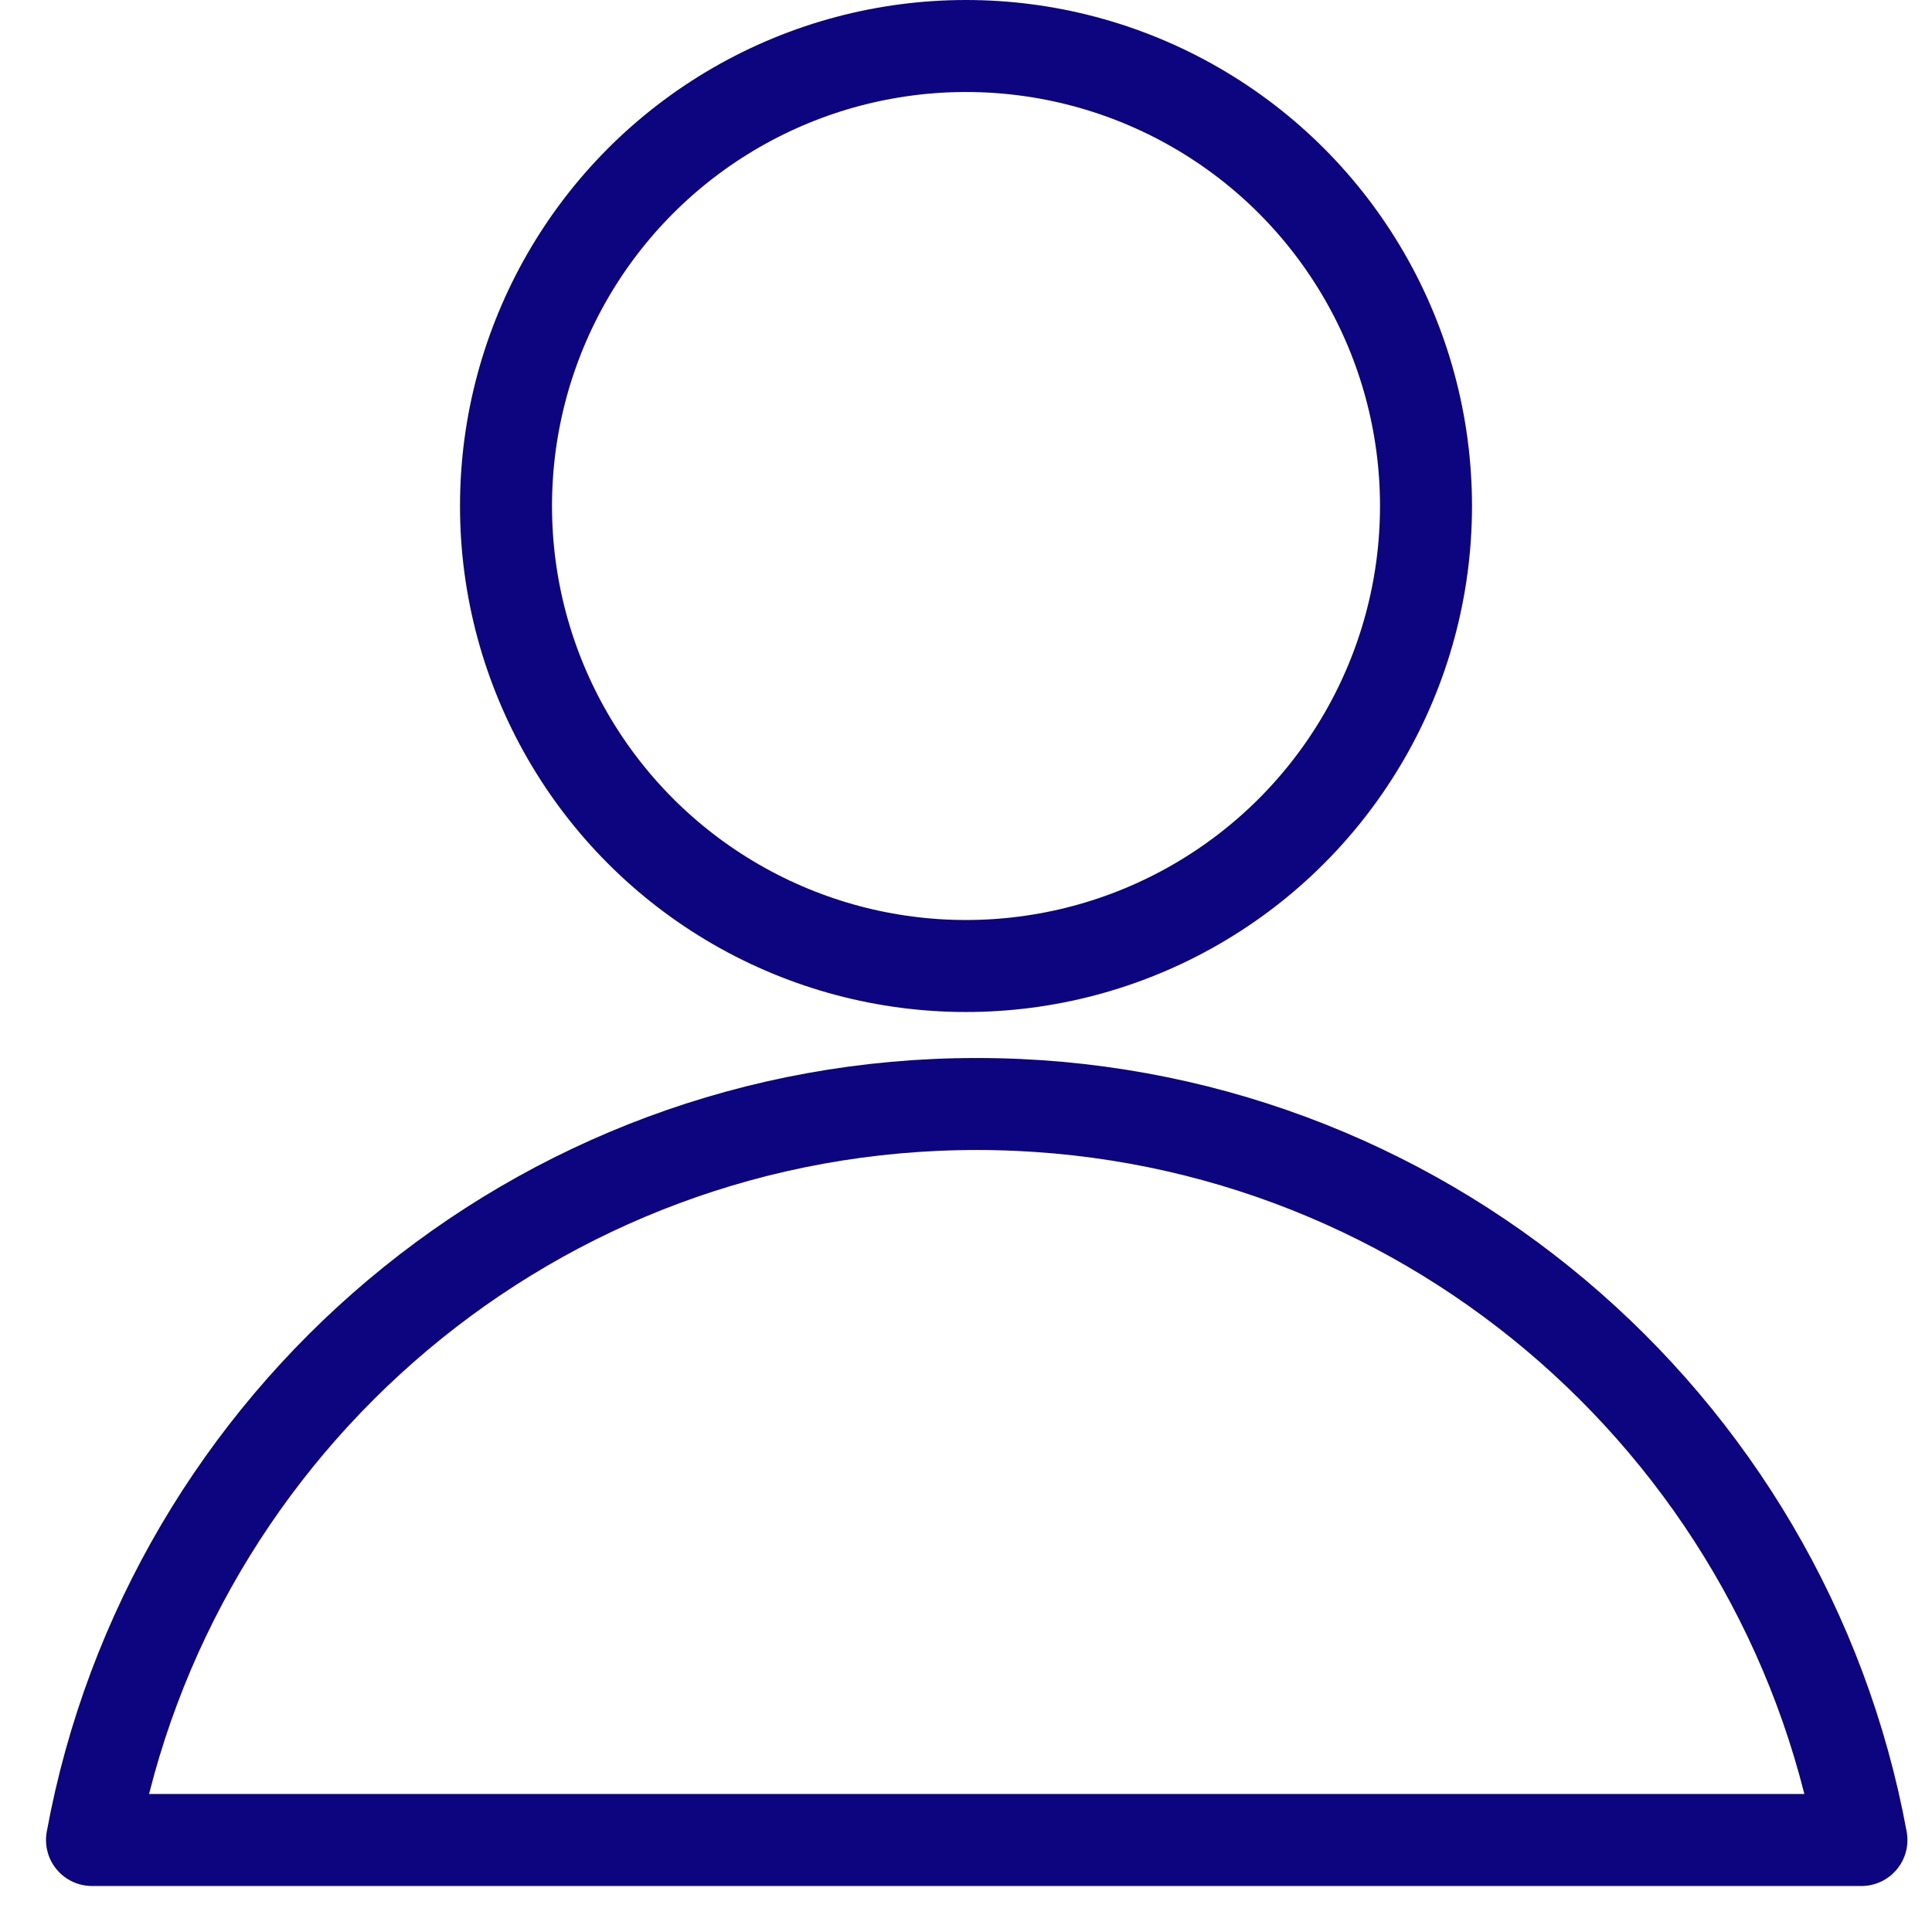 <svg width="21" height="21" viewBox="0 0 21 21" fill="none" xmlns="http://www.w3.org/2000/svg">
<circle cx="10.5" cy="5.5" r="5" stroke="#0D057F"/>
<path d="M10.617 12C5.824 12 1.836 15.449 1 20H20.233C19.397 15.449 15.41 12 10.617 12Z" stroke="#0D057F" stroke-linecap="round" stroke-linejoin="round"/>
</svg>
